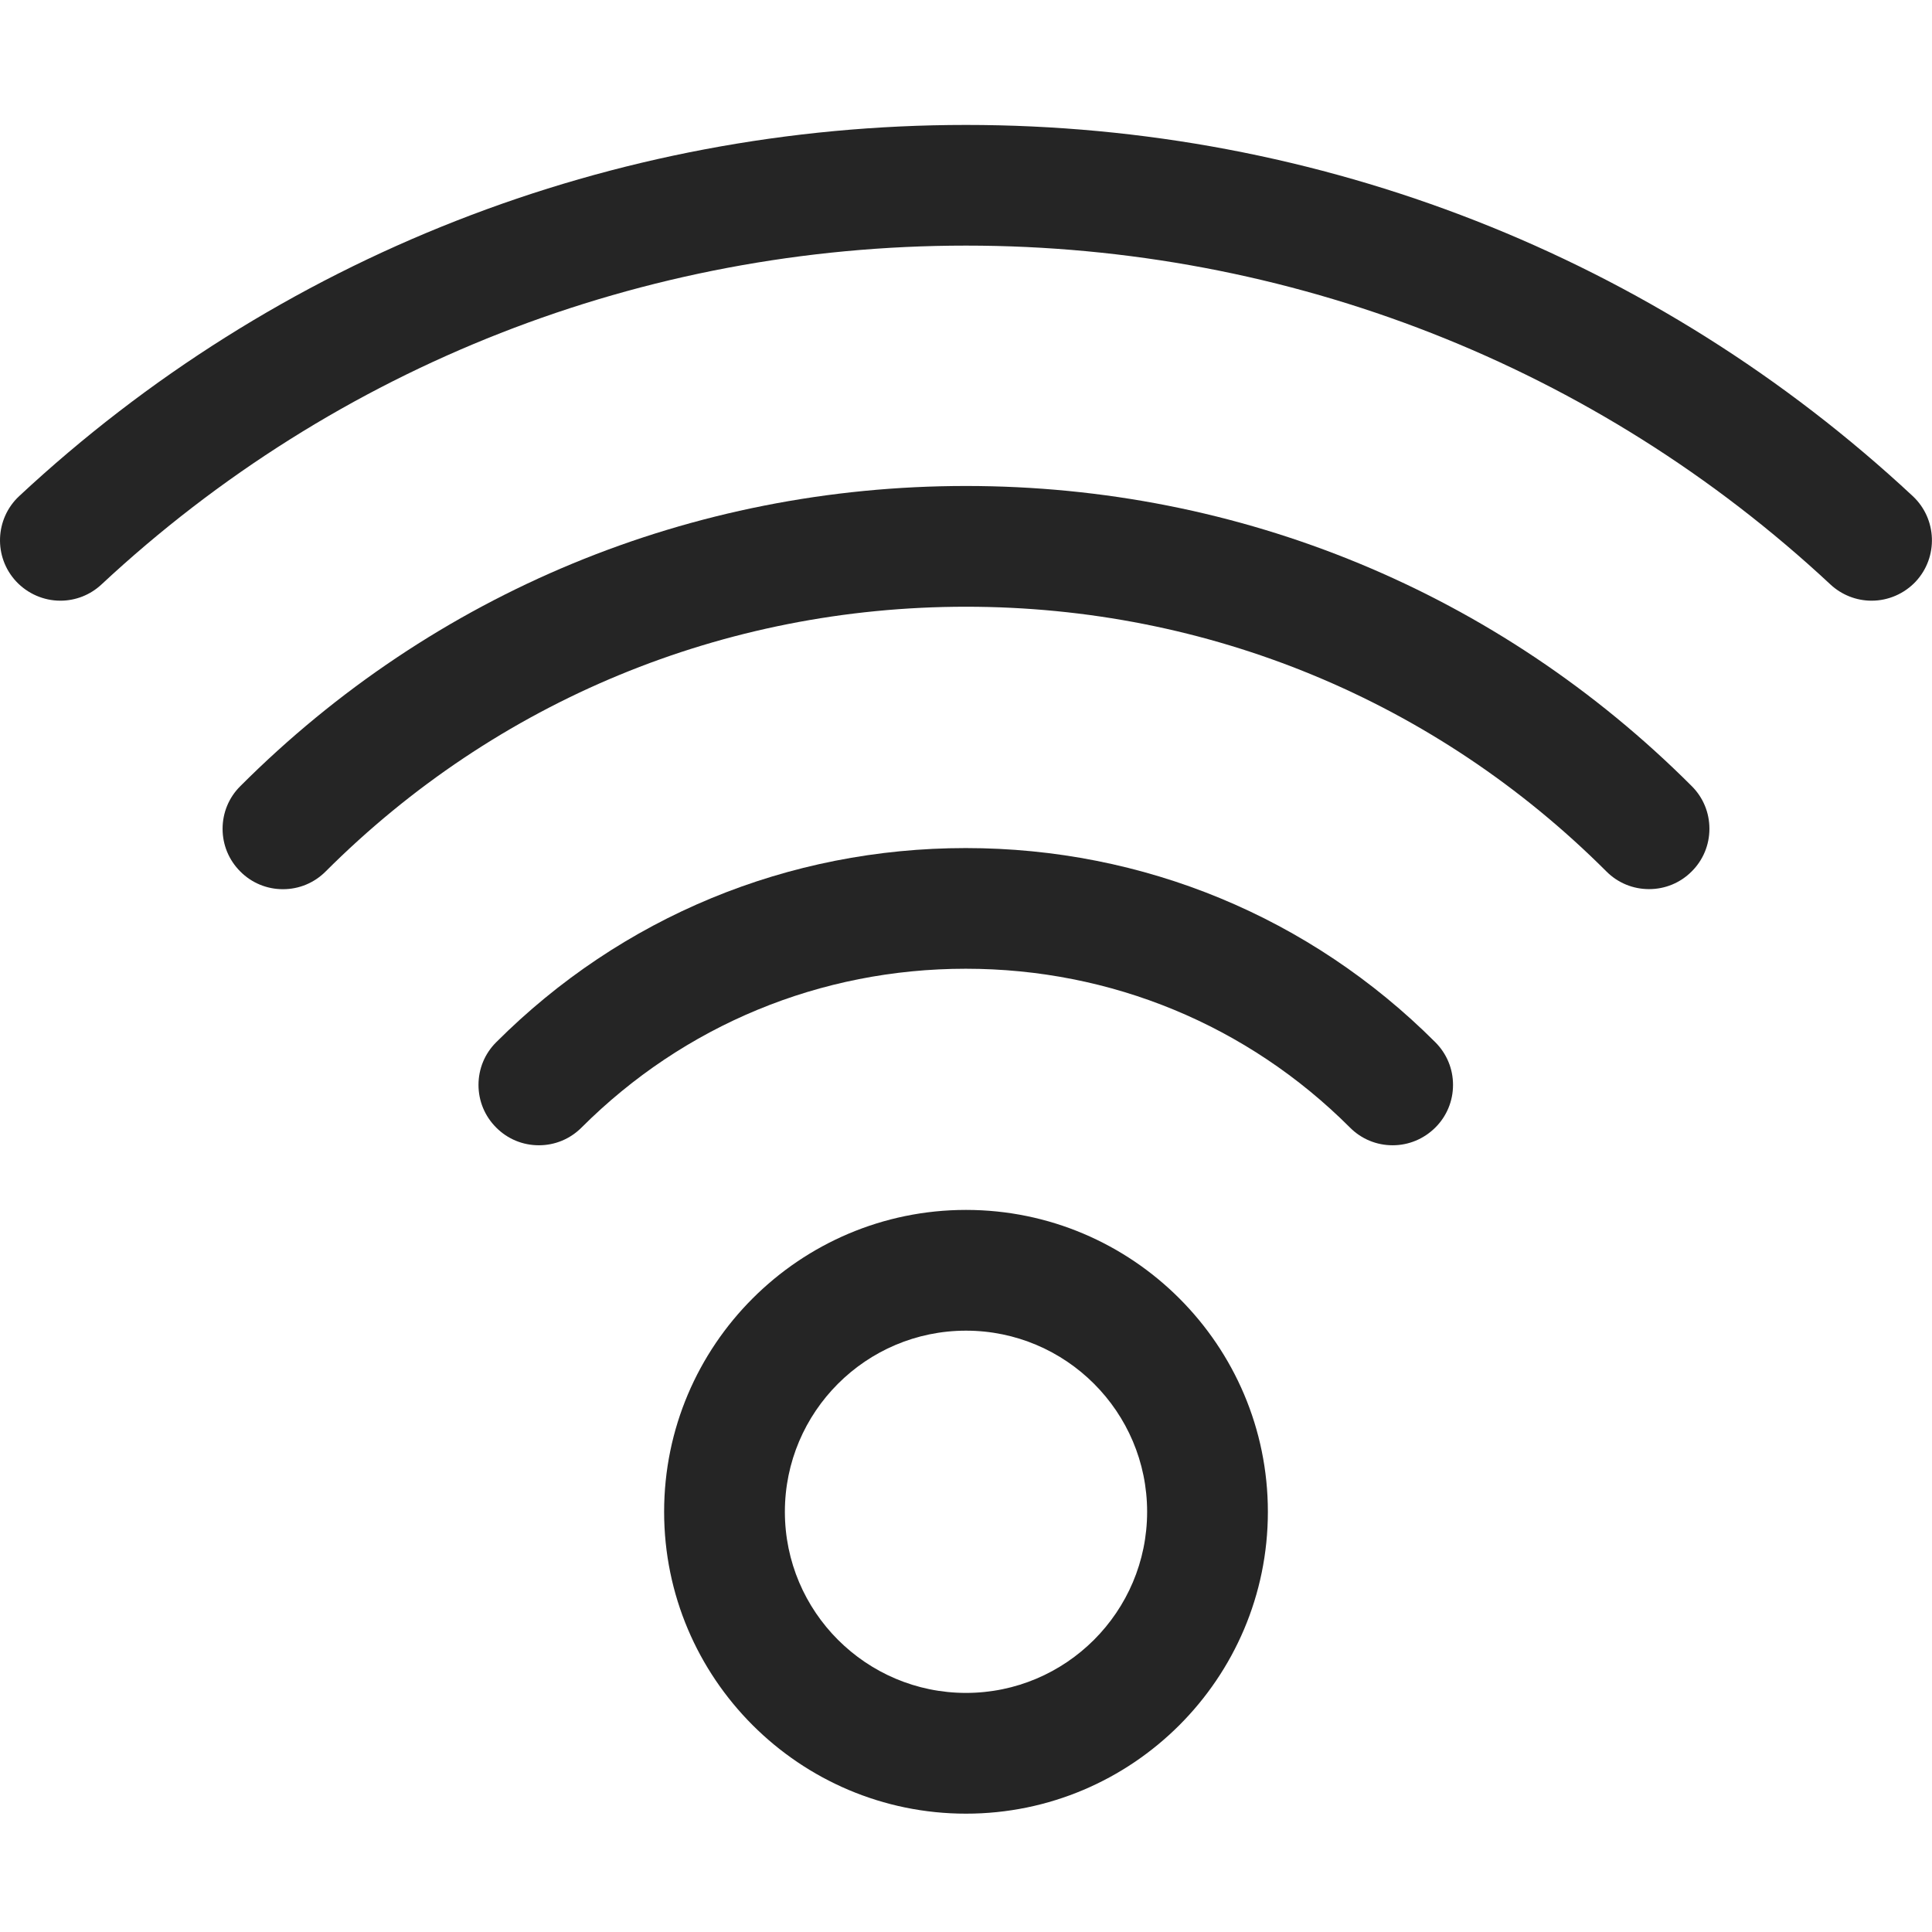 <svg width="24" height="24" viewBox="0 0 24 24" fill="none" xmlns="http://www.w3.org/2000/svg">
<path d="M12 22.53C9.932 22.53 8.25 20.848 8.25 18.78C8.25 16.712 9.932 15.03 12 15.03C14.068 15.03 15.75 16.712 15.75 18.78C15.75 20.848 14.068 22.53 12 22.53ZM12 16.53C10.759 16.53 9.75 17.539 9.75 18.78C9.75 20.021 10.759 21.03 12 21.03C13.241 21.03 14.25 20.021 14.25 18.78C14.25 17.539 13.241 16.53 12 16.53Z" fill="#252525"></path>
<path d="M17.3 14.227C17.1 14.227 16.911 14.149 16.77 14.007C15.498 12.735 13.802 12.034 11.997 12.034C10.192 12.034 8.497 12.735 7.224 14.007C7.082 14.149 6.894 14.227 6.694 14.227C6.494 14.227 6.305 14.149 6.164 14.007C6.022 13.865 5.944 13.677 5.944 13.477C5.944 13.277 6.022 13.088 6.164 12.947C7.72 11.391 9.791 10.535 11.997 10.535C14.203 10.535 16.275 11.392 17.83 12.947C17.972 13.089 18.05 13.277 18.05 13.477C18.05 13.677 17.972 13.866 17.83 14.007C17.688 14.148 17.5 14.227 17.3 14.227Z" fill="#252525"></path>
<path d="M20.485 11.045C20.285 11.045 20.096 10.967 19.955 10.825C17.833 8.705 15.008 7.537 12 7.537C8.992 7.537 6.167 8.705 4.045 10.826C3.903 10.968 3.715 11.046 3.515 11.046C3.315 11.046 3.126 10.968 2.985 10.826C2.843 10.684 2.765 10.496 2.765 10.296C2.765 10.096 2.843 9.907 2.985 9.766C5.389 7.361 8.591 6.037 12 6.037C15.409 6.037 18.611 7.361 21.015 9.765C21.157 9.906 21.235 10.095 21.235 10.295C21.235 10.495 21.157 10.684 21.015 10.825C20.874 10.967 20.685 11.045 20.485 11.045Z" fill="#252525"></path>
<path d="M0.75 7.462C0.543 7.462 0.343 7.375 0.201 7.223C-0.081 6.921 -0.064 6.445 0.238 6.163C3.429 3.19 7.606 1.552 12 1.552C16.395 1.552 20.571 3.19 23.761 6.163C24.063 6.445 24.08 6.92 23.799 7.223C23.657 7.375 23.457 7.462 23.25 7.462C23.06 7.462 22.878 7.39 22.739 7.261C19.827 4.546 16.013 3.051 12 3.051C7.987 3.051 4.173 4.546 1.261 7.26C1.122 7.39 0.94 7.462 0.75 7.462Z" fill="#252525"></path>
</svg>
